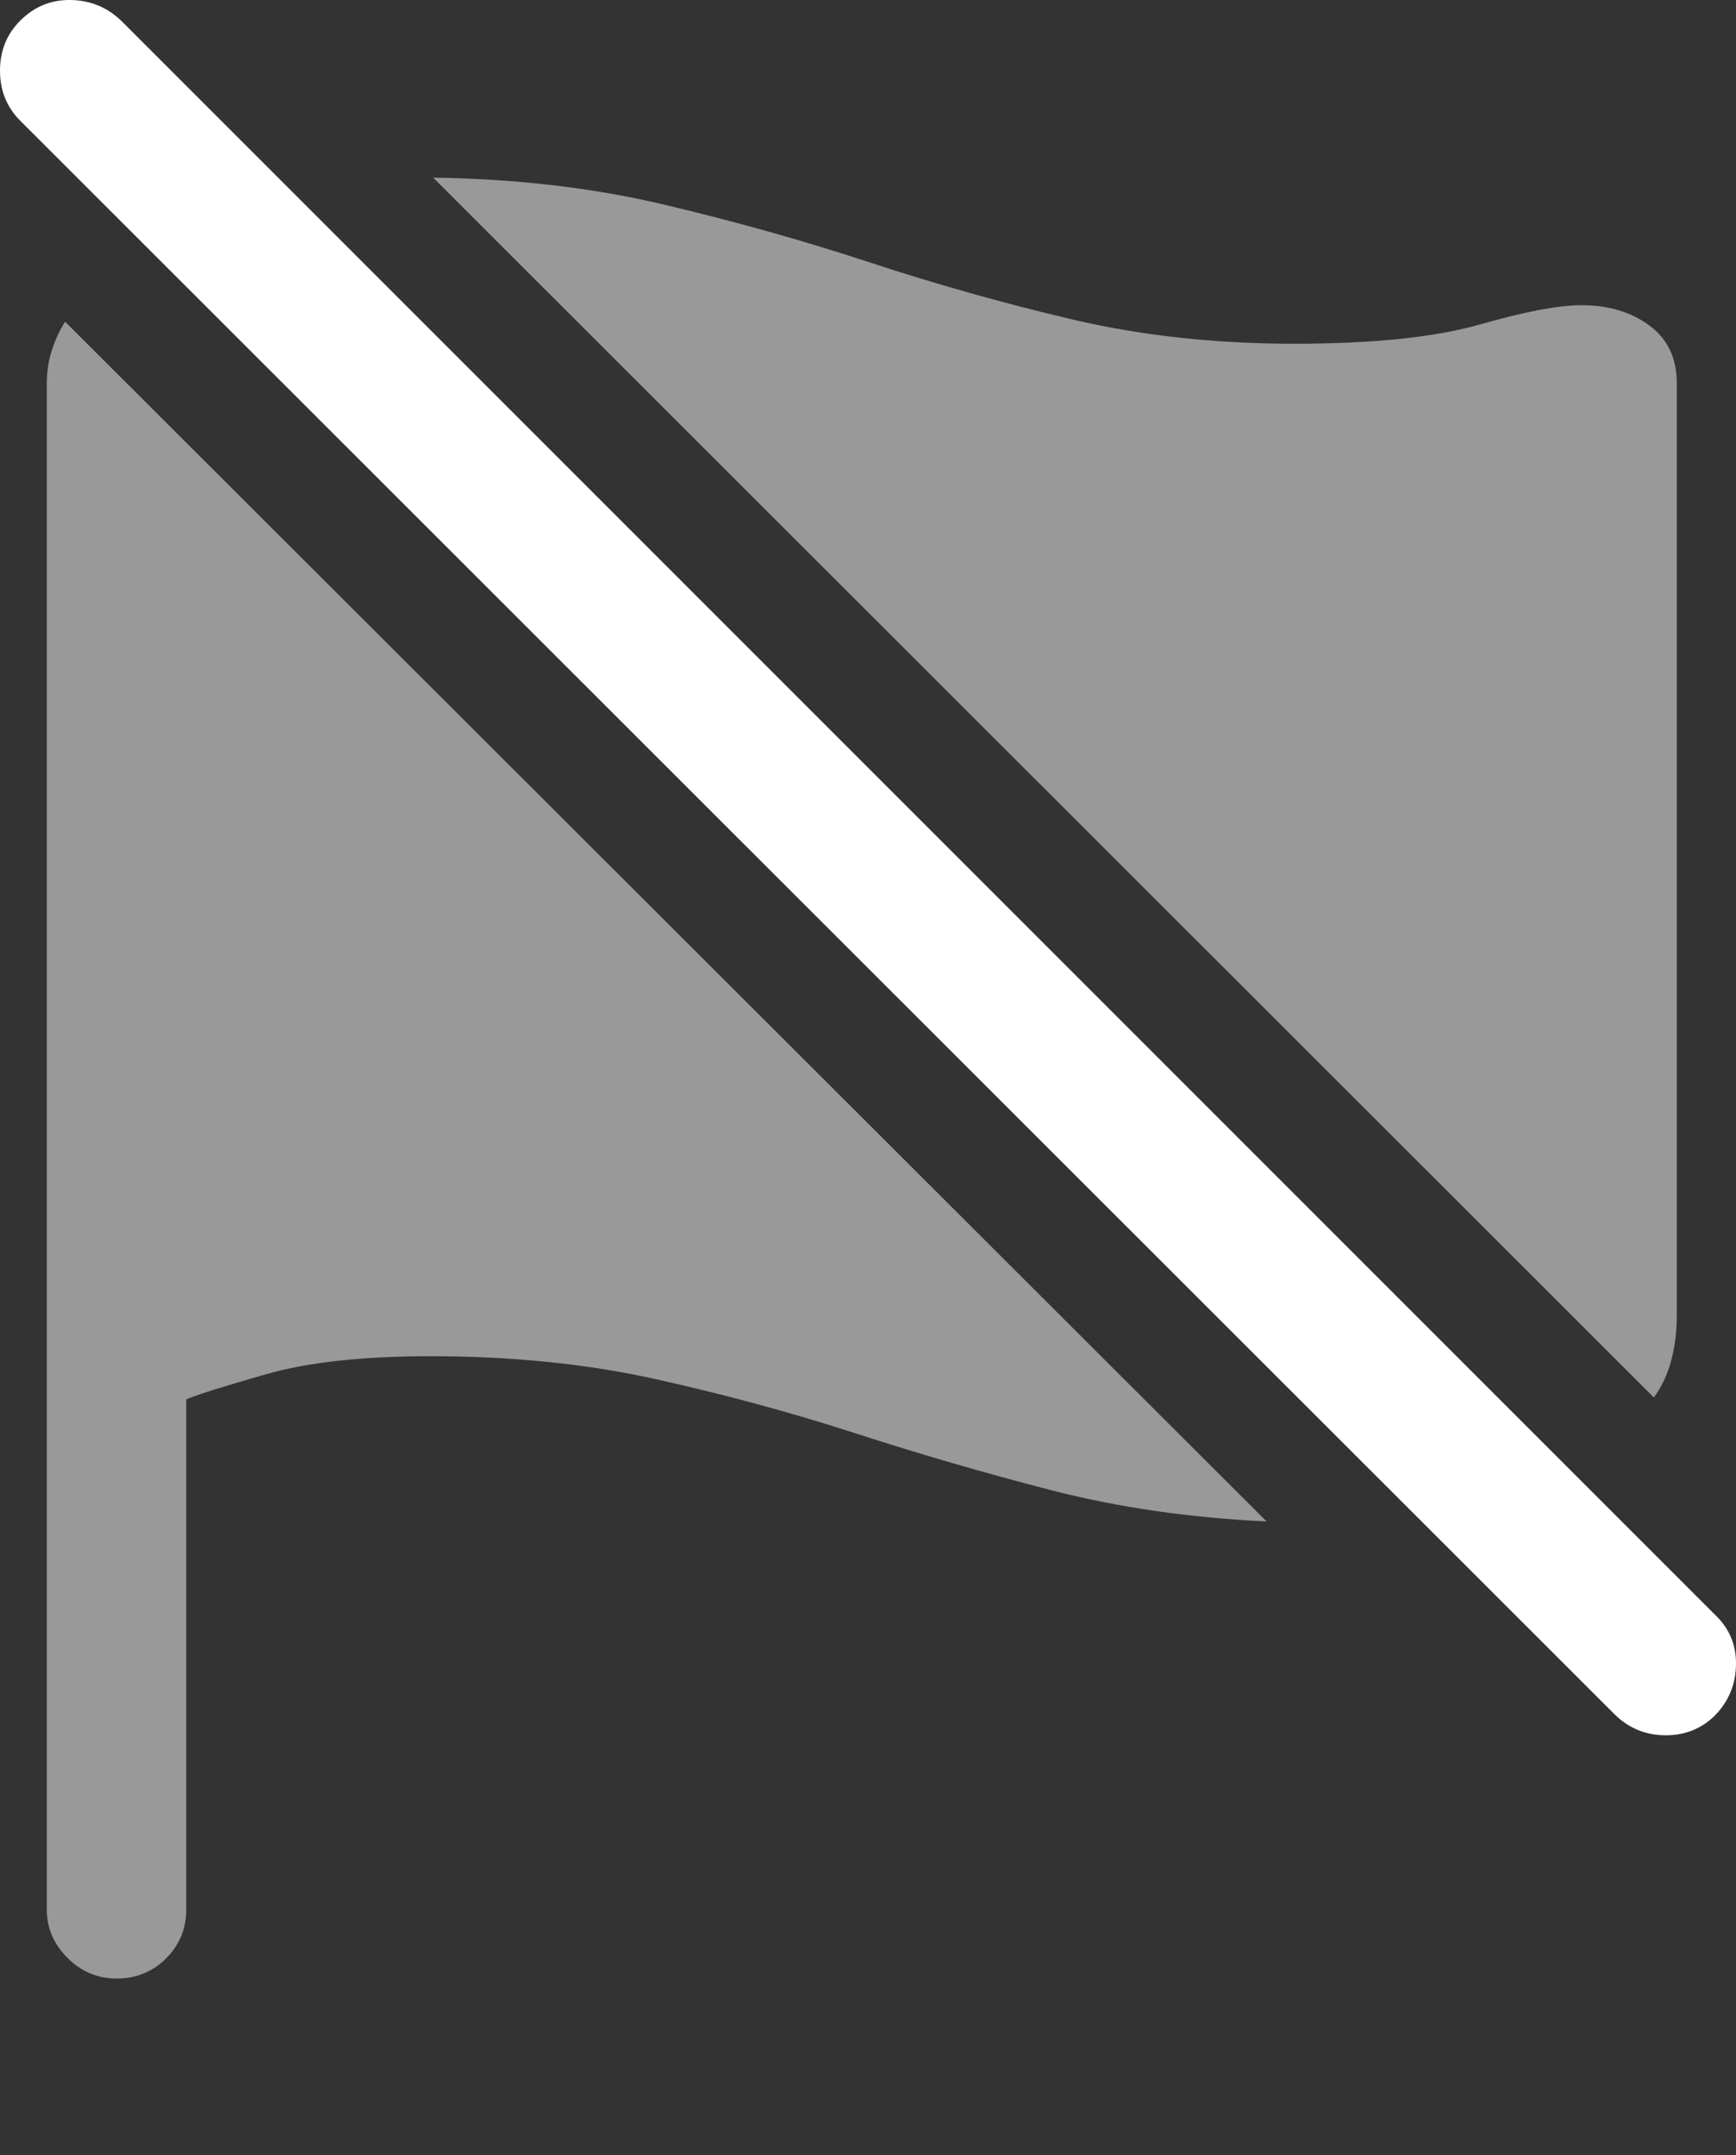 <?xml version="1.0" encoding="UTF-8"?>
<!--Generator: Apple Native CoreSVG 175.5-->
<!DOCTYPE svg
PUBLIC "-//W3C//DTD SVG 1.1//EN"
       "http://www.w3.org/Graphics/SVG/1.1/DTD/svg11.dtd">
<svg version="1.1" xmlns="http://www.w3.org/2000/svg" xmlns:xlink="http://www.w3.org/1999/xlink" width="18.472" height="22.93">
 <rect width="100%" height="100%" fill="#333333" stroke="none"/>
 <g>
  <rect height="22.93" opacity="0" width="18.472" x="0" y="0"/>
  <path d="M0.498 20.317Q0.498 20.61 0.718 20.83Q0.938 21.05 1.24 21.05Q1.553 21.05 1.768 20.835Q1.982 20.62 1.982 20.317L1.982 14.888Q2.168 14.81 2.837 14.619Q3.506 14.429 4.58 14.429Q5.879 14.429 6.978 14.673Q8.076 14.917 9.102 15.249Q10.127 15.581 11.187 15.855Q12.246 16.128 13.477 16.187L0.693 3.423Q0.605 3.56 0.552 3.726Q0.498 3.892 0.498 4.087ZM4.609 1.89L17.598 14.868Q17.725 14.693 17.783 14.473Q17.842 14.253 17.842 13.989L17.842 4.077Q17.842 3.677 17.549 3.462Q17.256 3.247 16.826 3.247Q16.465 3.247 15.747 3.452Q15.029 3.657 13.77 3.657Q12.51 3.657 11.411 3.399Q10.312 3.14 9.258 2.793Q8.203 2.446 7.07 2.178Q5.938 1.909 4.609 1.89Z" fill="rgba(255,255,255,0.5)"/>
  <path d="M17.188 18.247Q17.412 18.462 17.725 18.462Q18.037 18.462 18.252 18.247Q18.467 18.023 18.472 17.71Q18.477 17.398 18.252 17.183L1.289 0.22Q1.064 0.005 0.752 0Q0.439-0.005 0.215 0.22Q0 0.435 0 0.752Q0 1.069 0.215 1.284Z" fill="#ffffff"/>
 </g>
</svg>
